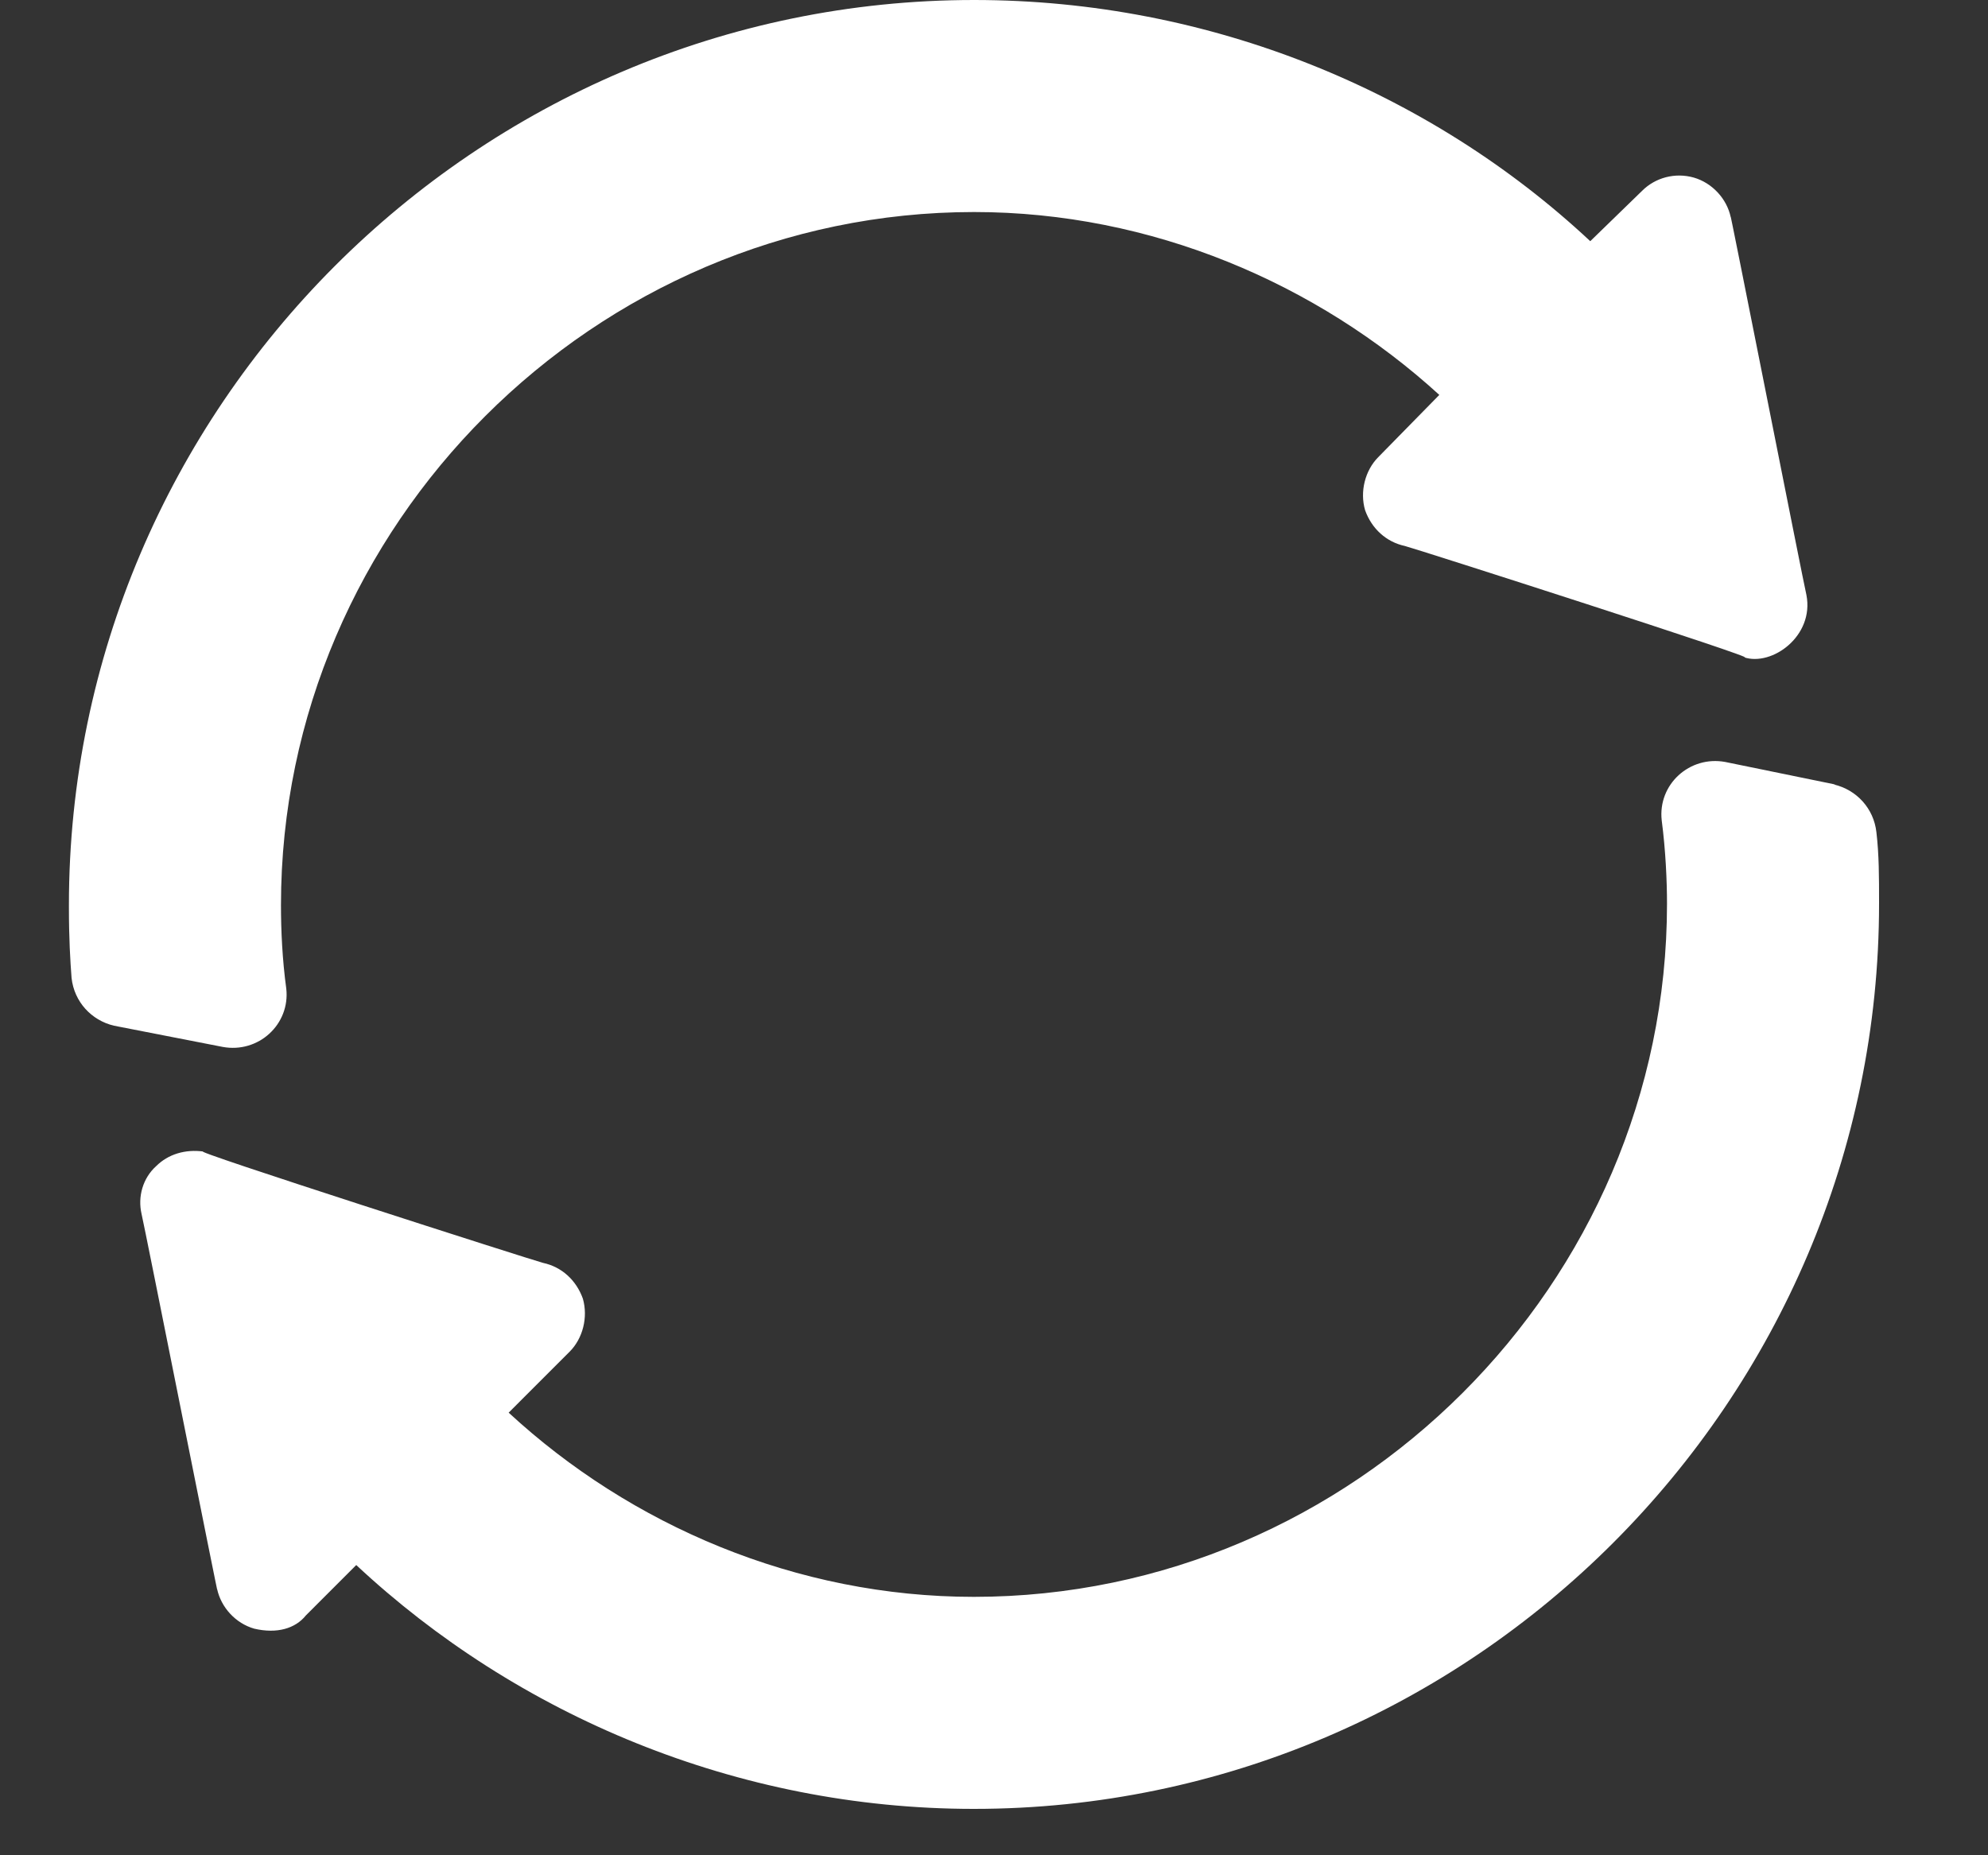<svg width="15" height="14" viewBox="0 0 15 14" fill="none" xmlns="http://www.w3.org/2000/svg">
<rect x="0" y="0" width="15" height="14" fill="#333333" stroke="none"/>
<path d="M2.16 7.46C2.13 7.24 2.12 7.02 2.12 6.83C2.12 3.96 4.49 1.6 7.35 1.6C8.69 1.6 9.94 2.14 10.86 2.98L10.399 3.45C10.3 3.55 10.259 3.71 10.3 3.85C10.35 3.99 10.46 4.09 10.6 4.12C10.68 4.14 13.329 4.99 13.159 4.96C13.37 5.03 13.69 4.8 13.63 4.49C13.61 4.41 13.03 1.47 13.059 1.64C13.03 1.5 12.919 1.38 12.78 1.34C12.639 1.3 12.49 1.34 12.39 1.44L11.999 1.82C10.79 0.69 9.13 0 7.35 0C3.59 0 0.52 3.08 0.52 6.83V6.85C0.52 7.08 0.53 7.25 0.54 7.38C0.56 7.56 0.69 7.7 0.86 7.74L1.68 7.9C1.95 7.95 2.19 7.73 2.16 7.46Z" fill="white"/>
<path d="M13.848 5.92L13.018 5.75C12.748 5.7 12.508 5.92 12.538 6.19C12.568 6.42 12.578 6.65 12.578 6.82C12.578 9.69 10.208 12.05 7.348 12.05C6.008 12.05 4.758 11.51 3.838 10.66L4.298 10.2C4.398 10.1 4.438 9.94 4.398 9.8C4.348 9.66 4.238 9.56 4.098 9.53C4.018 9.51 1.368 8.66 1.538 8.69C1.398 8.67 1.268 8.71 1.178 8.8C1.078 8.89 1.038 9.03 1.068 9.16C1.088 9.24 1.668 12.16 1.638 11.99C1.668 12.13 1.778 12.25 1.918 12.29C2.088 12.33 2.228 12.29 2.308 12.19L2.688 11.81C3.898 12.94 5.558 13.65 7.348 13.65C11.108 13.65 14.178 10.57 14.178 6.82V6.8C14.178 6.62 14.178 6.45 14.158 6.28C14.138 6.1 14.008 5.96 13.838 5.92H13.848Z" fill="white"/>
</svg>
